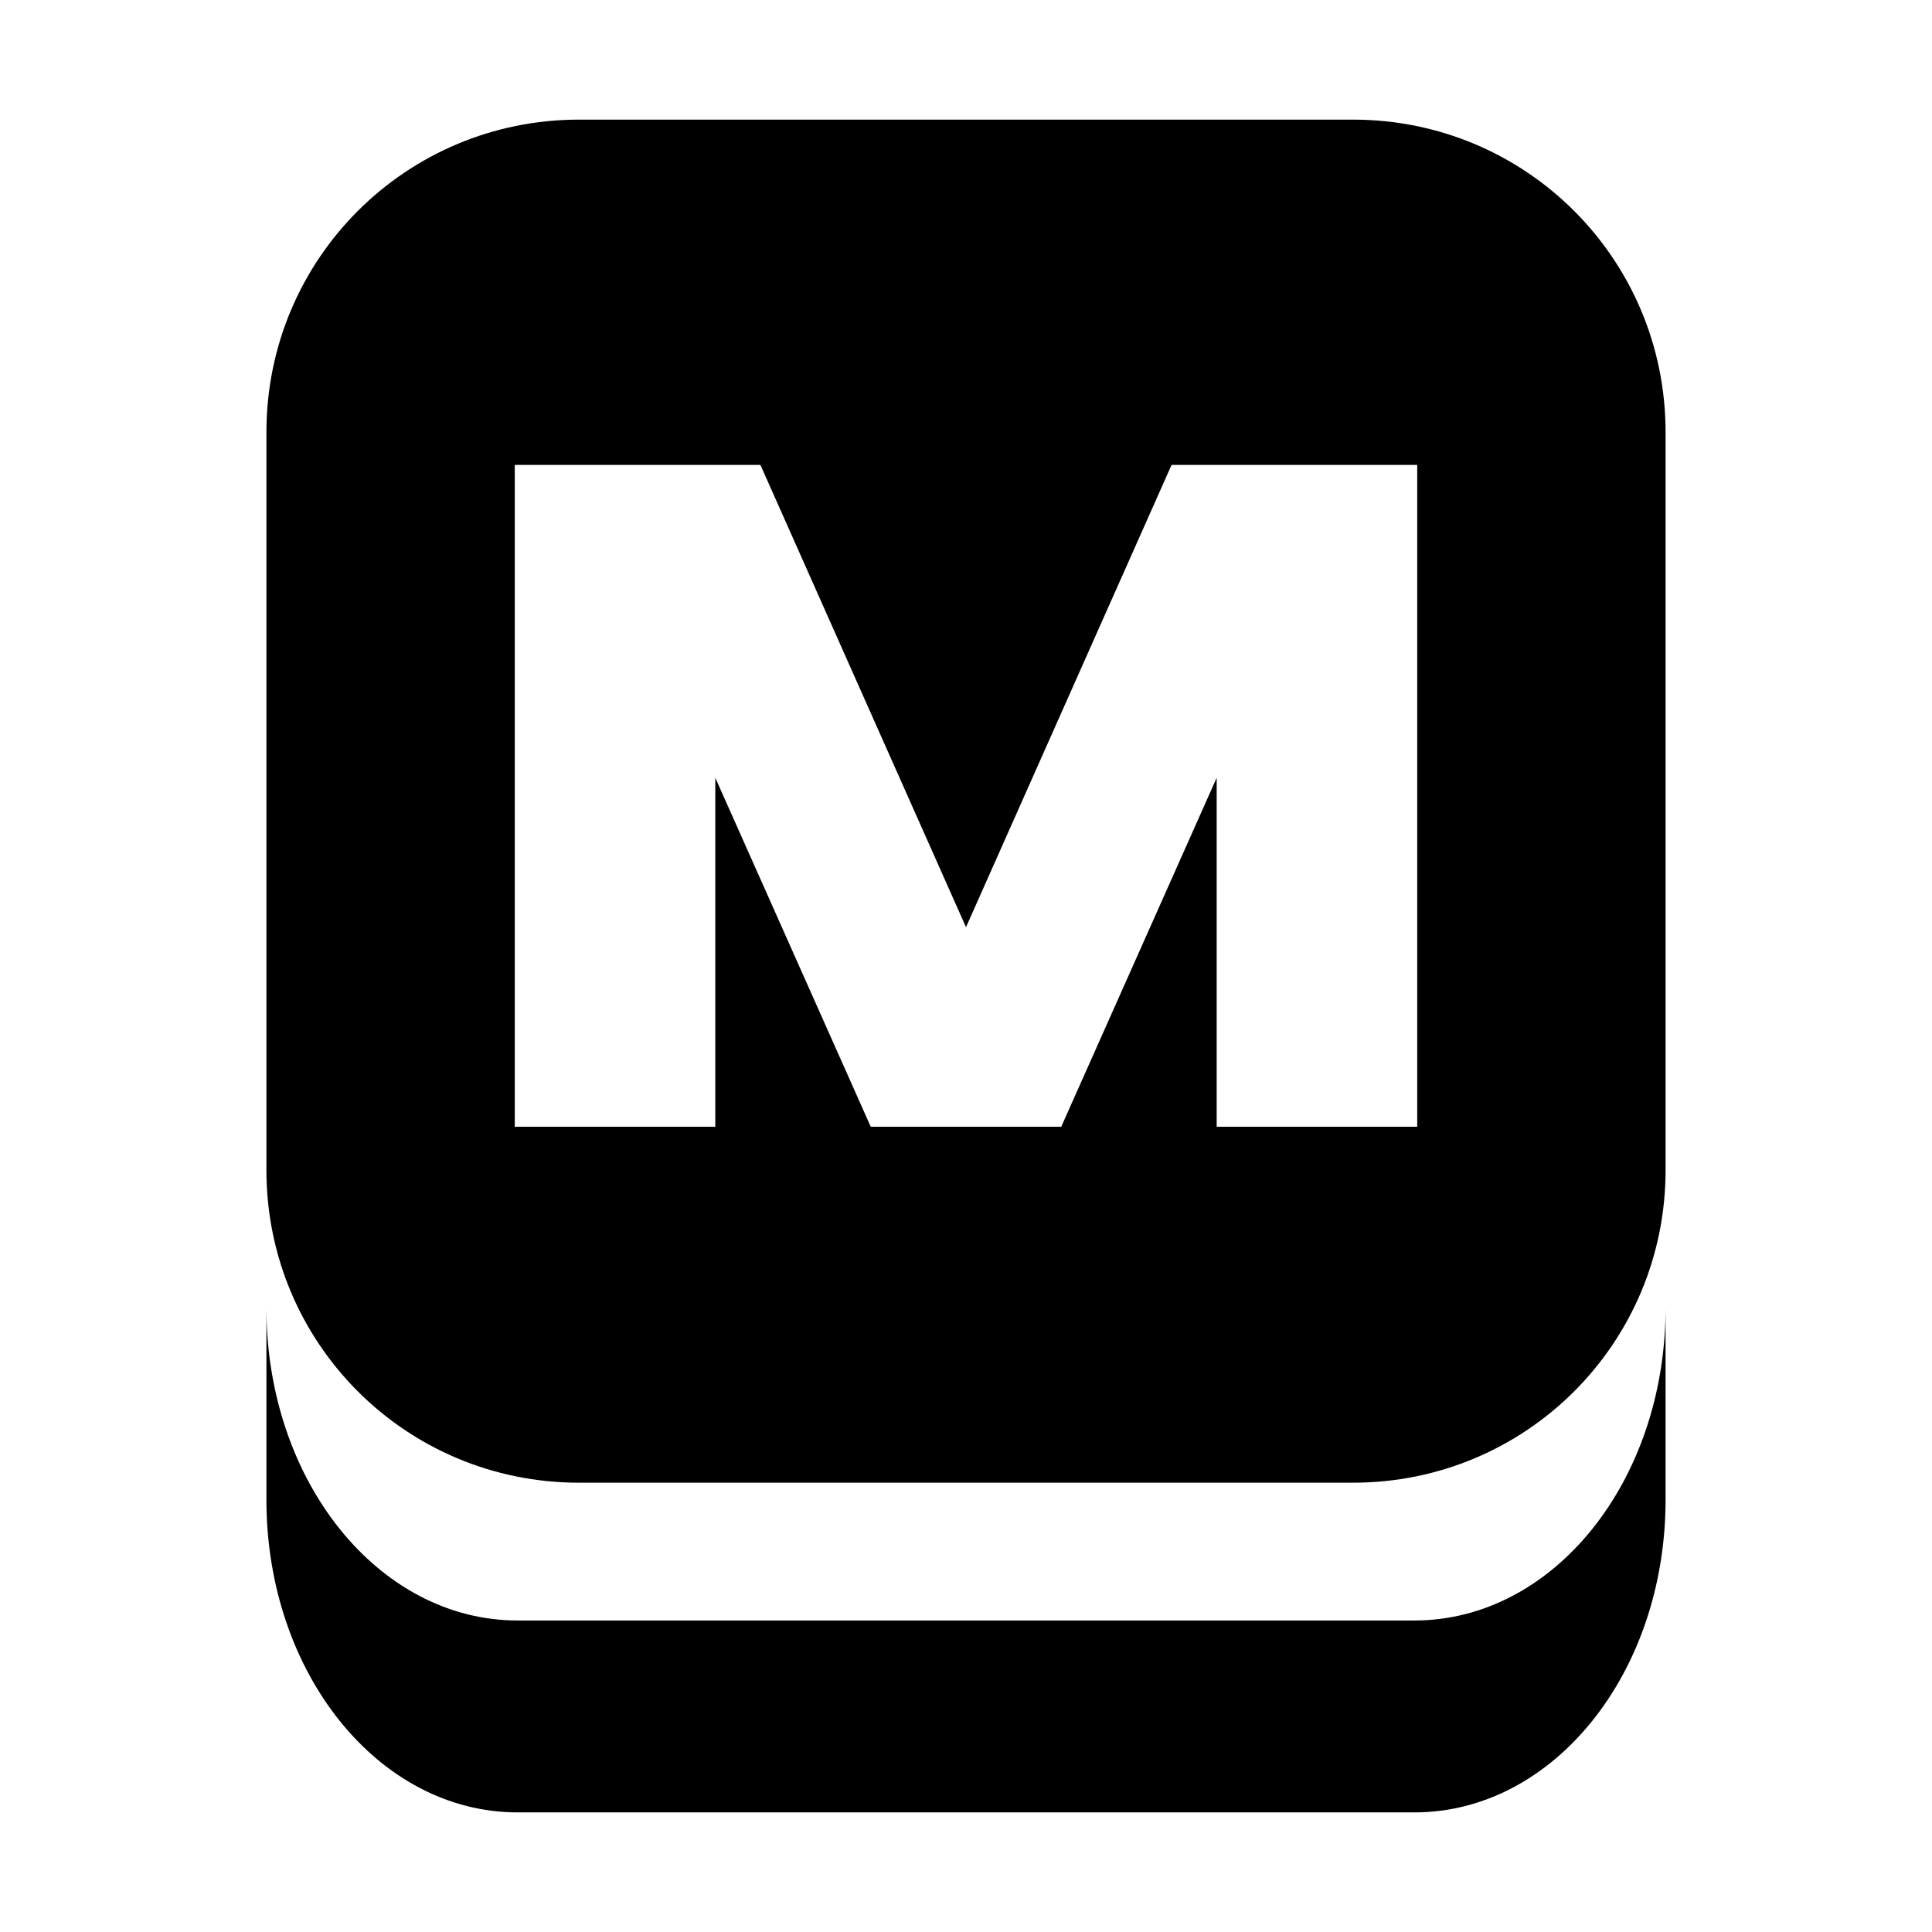 <?xml version="1.0" encoding="UTF-8" standalone="no"?>
<!-- Created with Inkscape (http://www.inkscape.org/) -->

<svg
   width="500"
   height="500"
   viewBox="0 0 132.292 132.292"
   version="1.1"
   id="svg8"
   sodipodi:docname="m.svg"
   inkscape:version="1.3 (0e150ed6c4, 2023-07-21)"
   xmlns:inkscape="http://www.inkscape.org/namespaces/inkscape"
   xmlns:sodipodi="http://sodipodi.sourceforge.net/DTD/sodipodi-0.dtd"
   xmlns="http://www.w3.org/2000/svg"
   xmlns:svg="http://www.w3.org/2000/svg"
   xmlns:rdf="http://www.w3.org/1999/02/22-rdf-syntax-ns#"
   xmlns:cc="http://creativecommons.org/ns#"
   xmlns:dc="http://purl.org/dc/elements/1.1/">
  <defs
     id="defs2">
    <rect
       x="171.438"
       y="139.857"
       width="295.779"
       height="215.254"
       id="rect3" />
    <rect
       x="82.501"
       y="131.665"
       width="371.295"
       height="188.215"
       id="rect1" />
    <rect
       x="118.706"
       y="123.493"
       width="302.049"
       height="186.982"
       id="rect2" />
    <rect
       x="171.438"
       y="139.857"
       width="295.779"
       height="215.254"
       id="rect3-6" />
    <rect
       x="171.438"
       y="139.857"
       width="295.779"
       height="215.254"
       id="rect3-7" />
    <rect
       x="171.438"
       y="139.857"
       width="295.779"
       height="215.254"
       id="rect3-7-0" />
    <rect
       x="171.438"
       y="139.857"
       width="295.779"
       height="215.254"
       id="rect3-7-9" />
    <rect
       x="171.438"
       y="139.857"
       width="295.779"
       height="215.254"
       id="rect3-7-94" />
    <rect
       x="171.438"
       y="139.857"
       width="295.779"
       height="215.254"
       id="rect3-7-5" />
    <rect
       x="171.438"
       y="139.857"
       width="295.779"
       height="215.254"
       id="rect3-7-1" />
  </defs>
  <sodipodi:namedview
     id="base"
     pagecolor="#ffffff"
     bordercolor="#666666"
     borderopacity="1.0"
     inkscape:pageopacity="0.0"
     inkscape:pageshadow="2"
     inkscape:zoom="0.85360663"
     inkscape:cx="135.89398"
     inkscape:cy="174.55347"
     inkscape:document-units="mm"
     inkscape:current-layer="layer1"
     showgrid="true"
     units="px"
     inkscape:window-width="1916"
     inkscape:window-height="1156"
     inkscape:window-x="0"
     inkscape:window-y="21"
     inkscape:window-maximized="1"
     showguides="false"
     inkscape:showpageshadow="2"
     inkscape:pagecheckerboard="0"
     inkscape:deskcolor="#d1d1d1">
    <inkscape:grid
       type="xygrid"
       id="grid4988"
       spacingx="66.146"
       spacingy="66.146"
       snapvisiblegridlinesonly="true"
       enabled="false"
       originx="0"
       originy="0"
       units="px"
       visible="true" />
  </sodipodi:namedview>
  <g
     inkscape:label="Layer 1"
     inkscape:groupmode="layer"
     id="layer1"
     transform="translate(0,-164.708)">
    <path
       id="rect6592"
       style="fill:#000000;fill-opacity:1;stroke:none;stroke-width:5.651;stroke-linecap:square;stroke-linejoin:round;stroke-miterlimit:4.3;stroke-dasharray:none;stroke-opacity:1;paint-order:markers stroke fill"
       d="M 39.649 172.899 C 27.79 172.899 18.243 182.446 18.243 194.305 L 18.243 244.828 C 18.243 256.688 27.79 266.235 39.649 266.235 L 92.642 266.235 C 104.501 266.235 114.049 256.688 114.049 244.828 L 114.049 194.305 C 114.049 182.446 104.501 172.899 92.642 172.899 L 39.649 172.899 z M 35.248 196.544 L 52.07 196.544 L 66.146 228.196 L 80.221 196.544 L 97.043 196.544 L 97.043 241.86 L 83.311 241.86 L 83.311 217.966 L 72.668 241.86 L 59.623 241.86 L 48.98 217.966 L 48.98 241.86 L 35.248 241.86 L 35.248 196.544 z M 18.243 254.263 L 18.243 267.404 C 18.243 279.263 25.915 288.81 35.445 288.81 L 96.847 288.81 C 106.377 288.81 114.048 279.263 114.048 267.404 L 114.048 254.263 C 114.048 266.122 106.377 275.67 96.847 275.67 L 35.445 275.67 C 25.915 275.67 18.243 266.122 18.243 254.263 z " />
  </g>
</svg>
